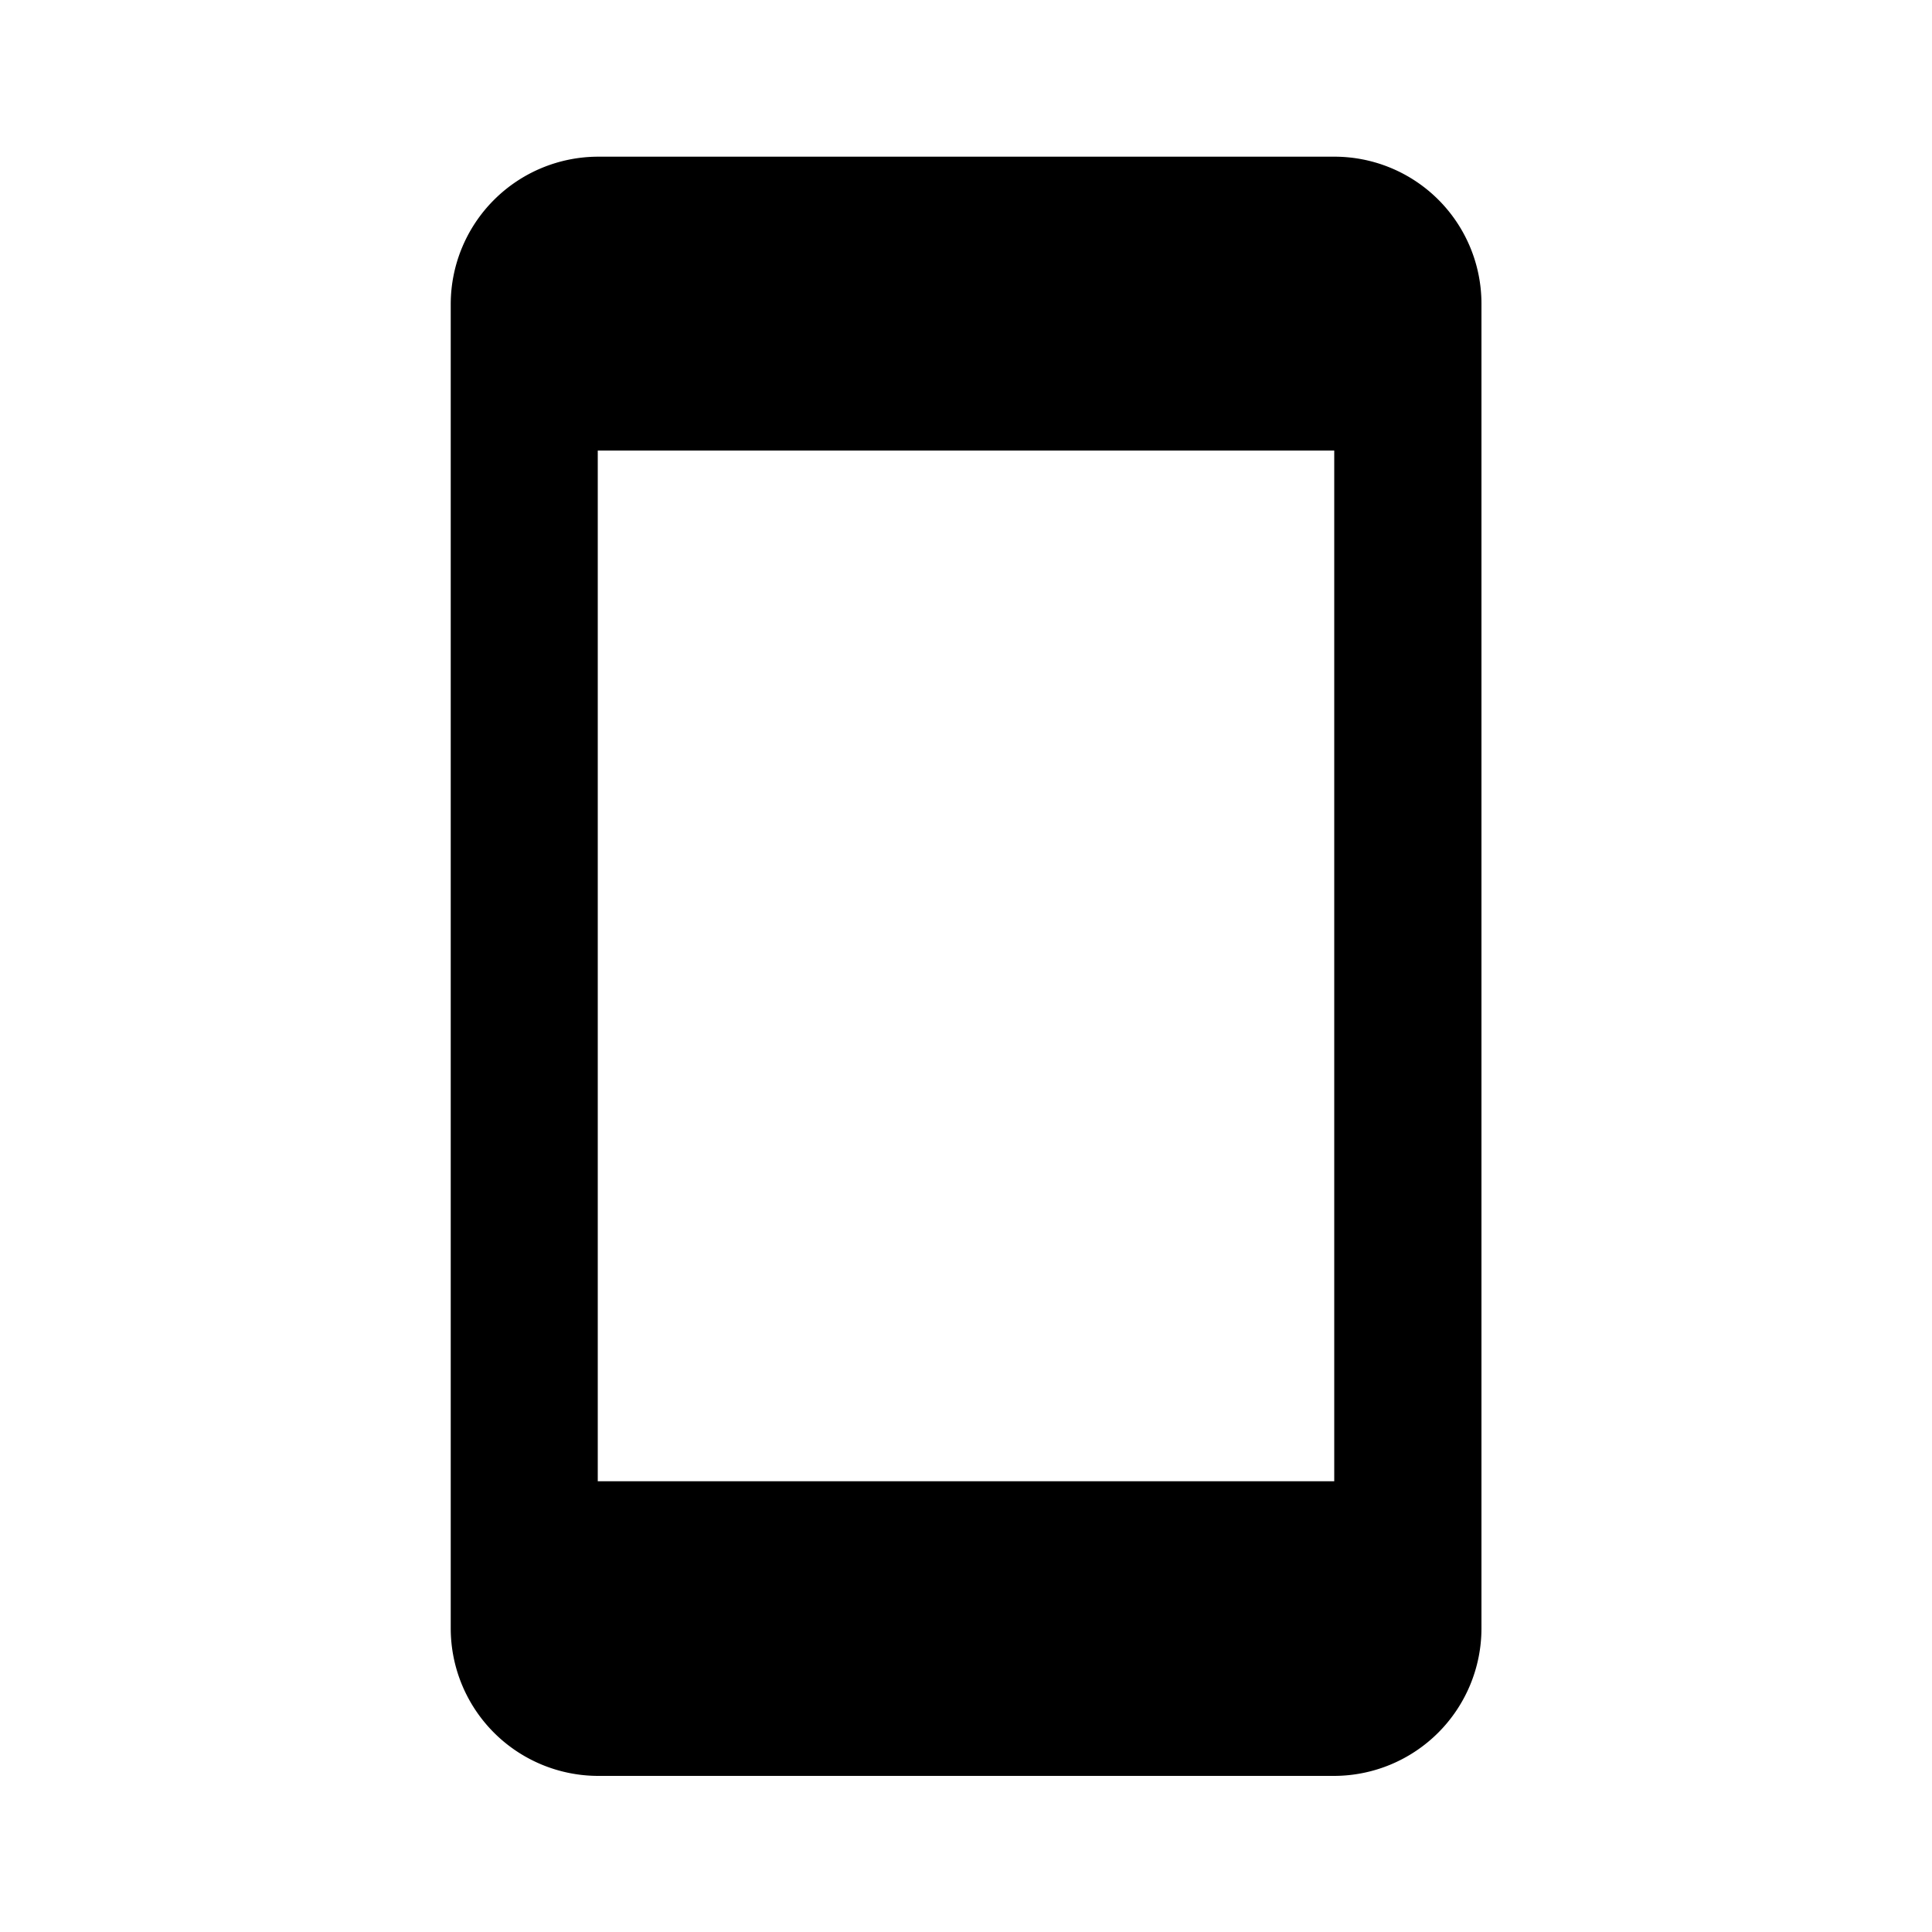 <svg id="Calque_1" data-name="Calque 1" xmlns="http://www.w3.org/2000/svg" viewBox="0 0 100 100"><title>device-mobile</title><path d="M69.06,8.11l-38.11,0a7.64,7.64,0,0,0-7.62,7.62V84.3a7.64,7.64,0,0,0,7.62,7.62H69.06a7.64,7.64,0,0,0,7.62-7.62V15.7A7.61,7.61,0,0,0,69.06,8.11Zm0,68.56H30.94V23.32H69.06Z"/></svg>